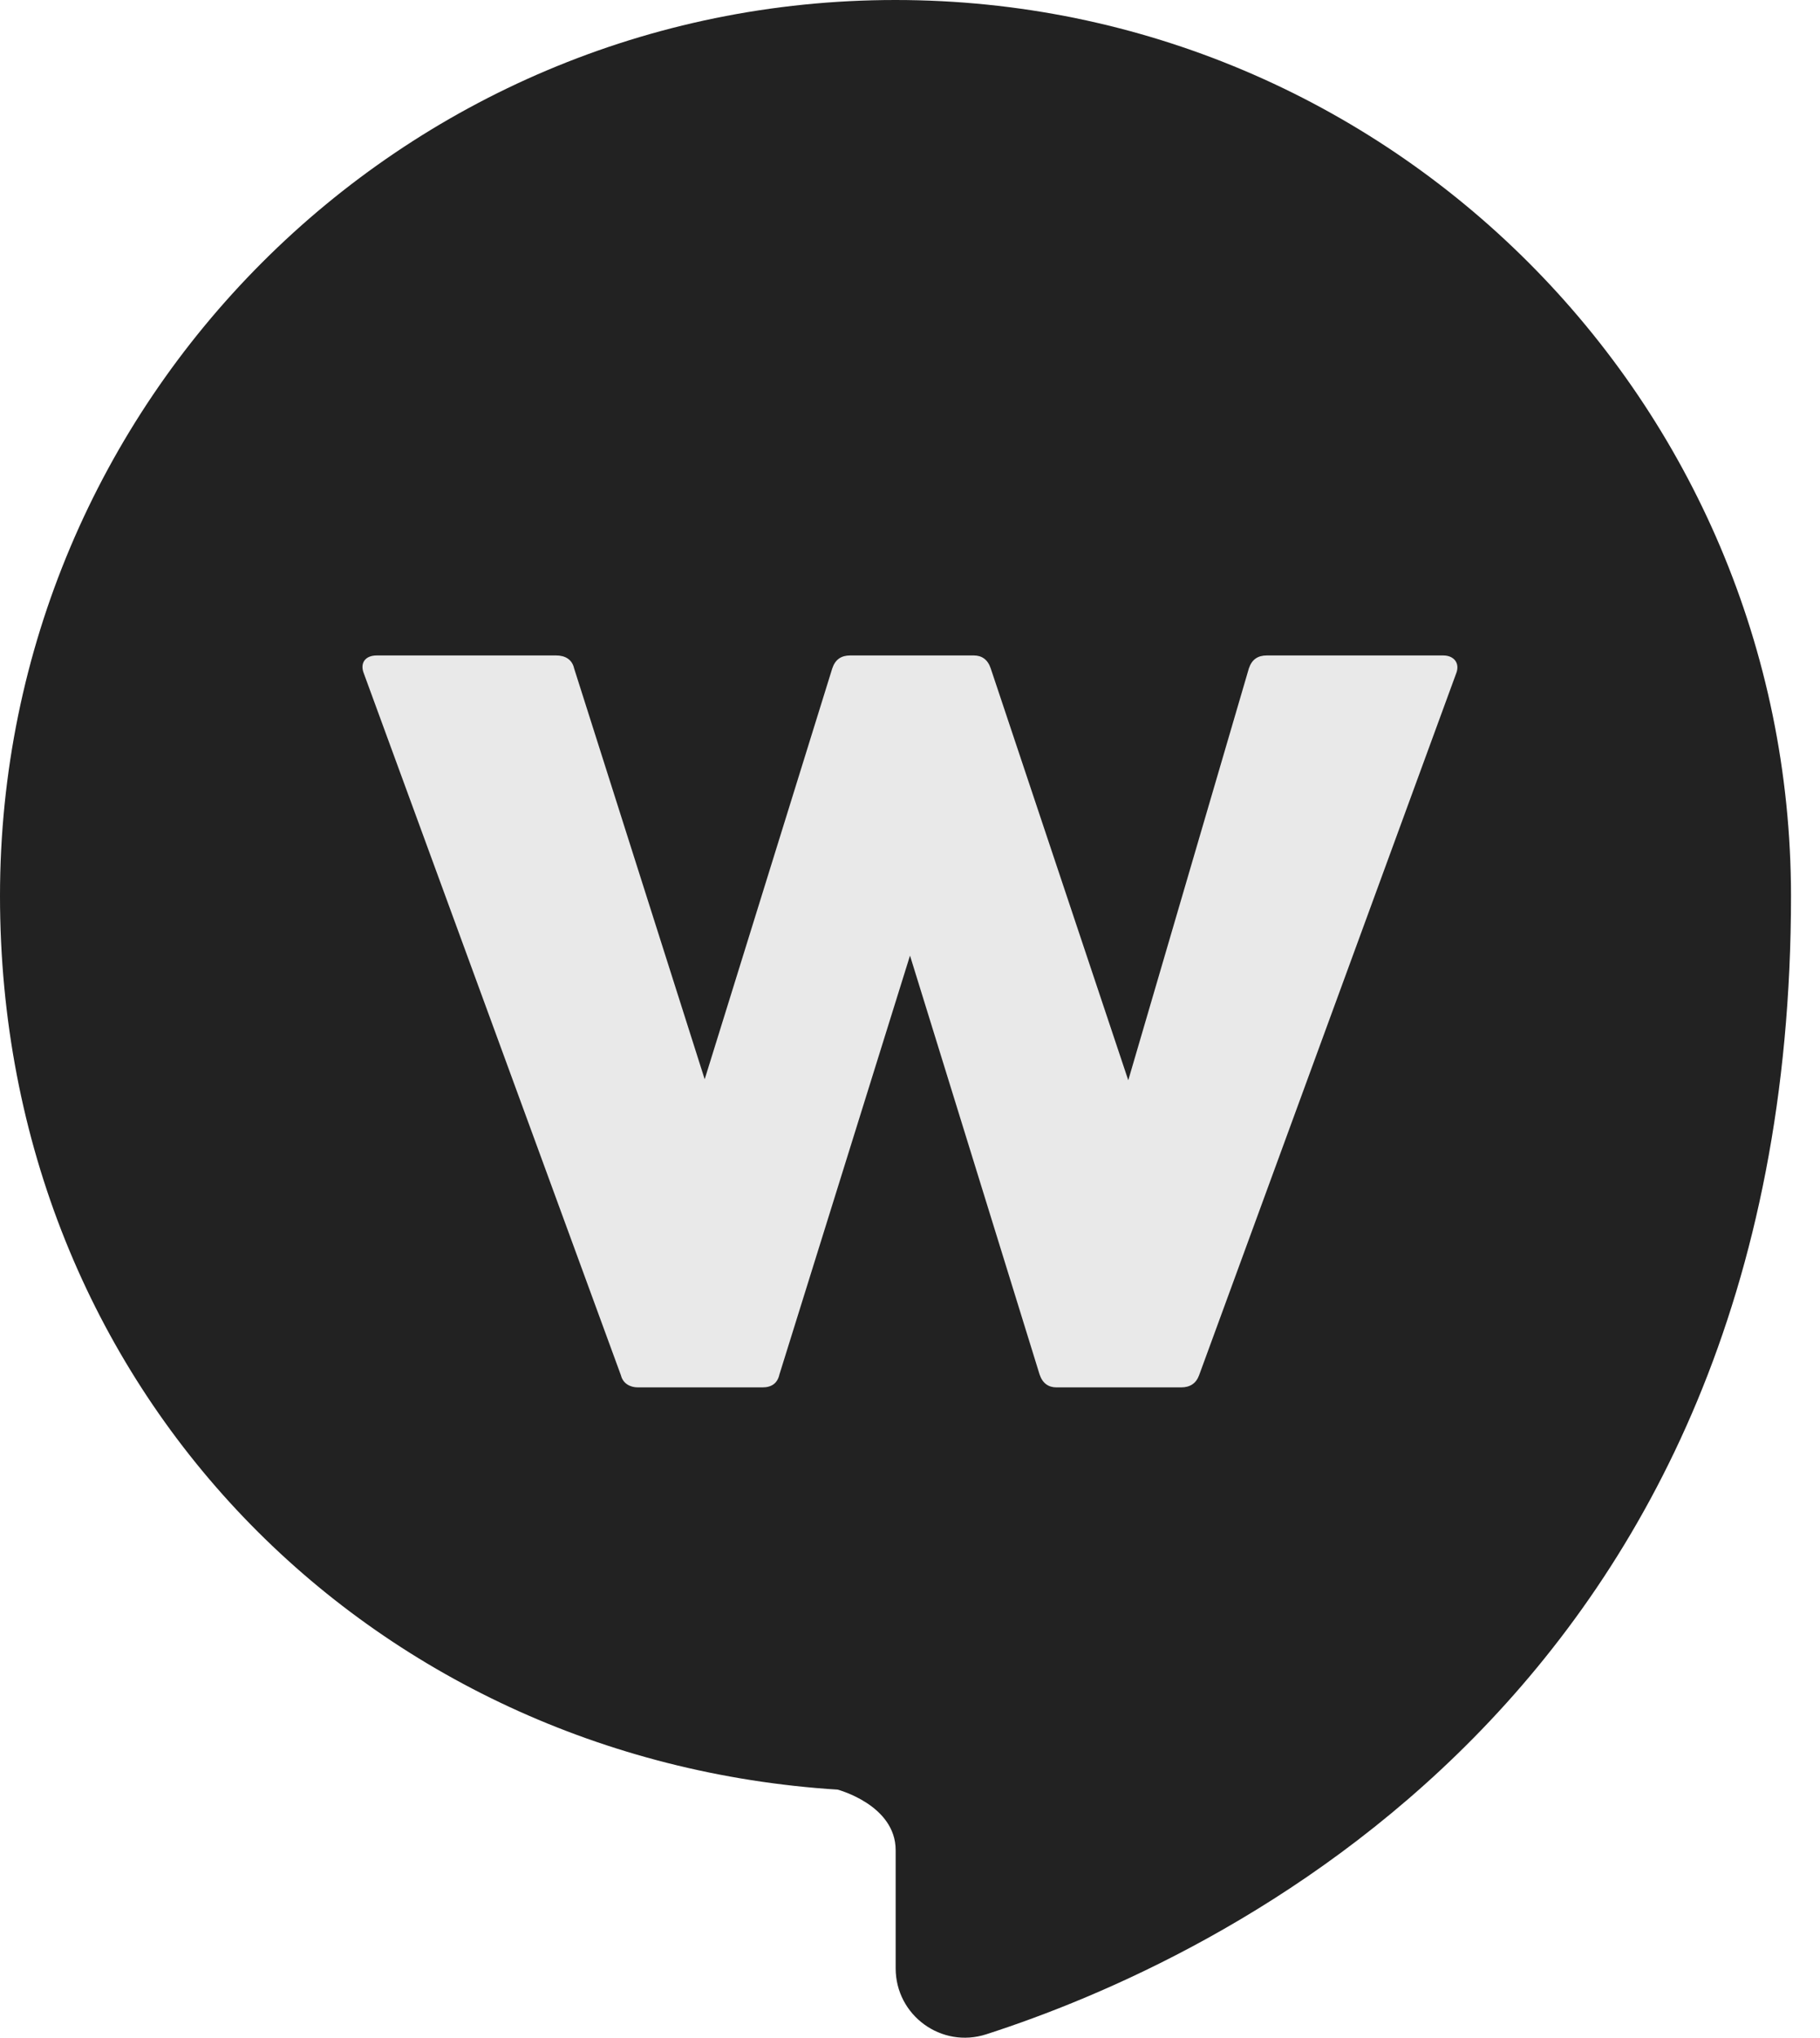 <svg width="42" height="47" viewBox="0 0 42 47" fill="none" xmlns="http://www.w3.org/2000/svg">
<path d="M20.663 0C9.25 0 0 9.25 0 20.663C0 32.075 8.54 40.591 19.331 41.278C19.331 41.278 20.669 41.63 20.669 42.675V45.398C20.669 46.485 21.726 47.255 22.759 46.921C28.008 45.231 41.331 39.116 41.331 20.657C41.319 9.25 32.069 0 20.663 0Z" fill="#222222"/>
<path d="M14.721 32C14.537 32 14.376 31.908 14.33 31.724L8.396 15.532C8.304 15.302 8.419 15.118 8.695 15.118H12.835C13.042 15.118 13.203 15.21 13.249 15.417L16.262 24.893L19.206 15.417C19.275 15.21 19.413 15.118 19.62 15.118H22.472C22.656 15.118 22.794 15.21 22.863 15.417L26.037 24.916L28.82 15.417C28.889 15.21 29.027 15.118 29.234 15.118H33.305C33.558 15.118 33.696 15.302 33.604 15.532L27.67 31.724C27.601 31.908 27.463 32 27.256 32H24.381C24.197 32 24.059 31.908 23.99 31.701L21 22.041L17.987 31.701C17.941 31.908 17.803 32 17.596 32H14.721Z" fill="#E9E9E9"/>
</svg>

